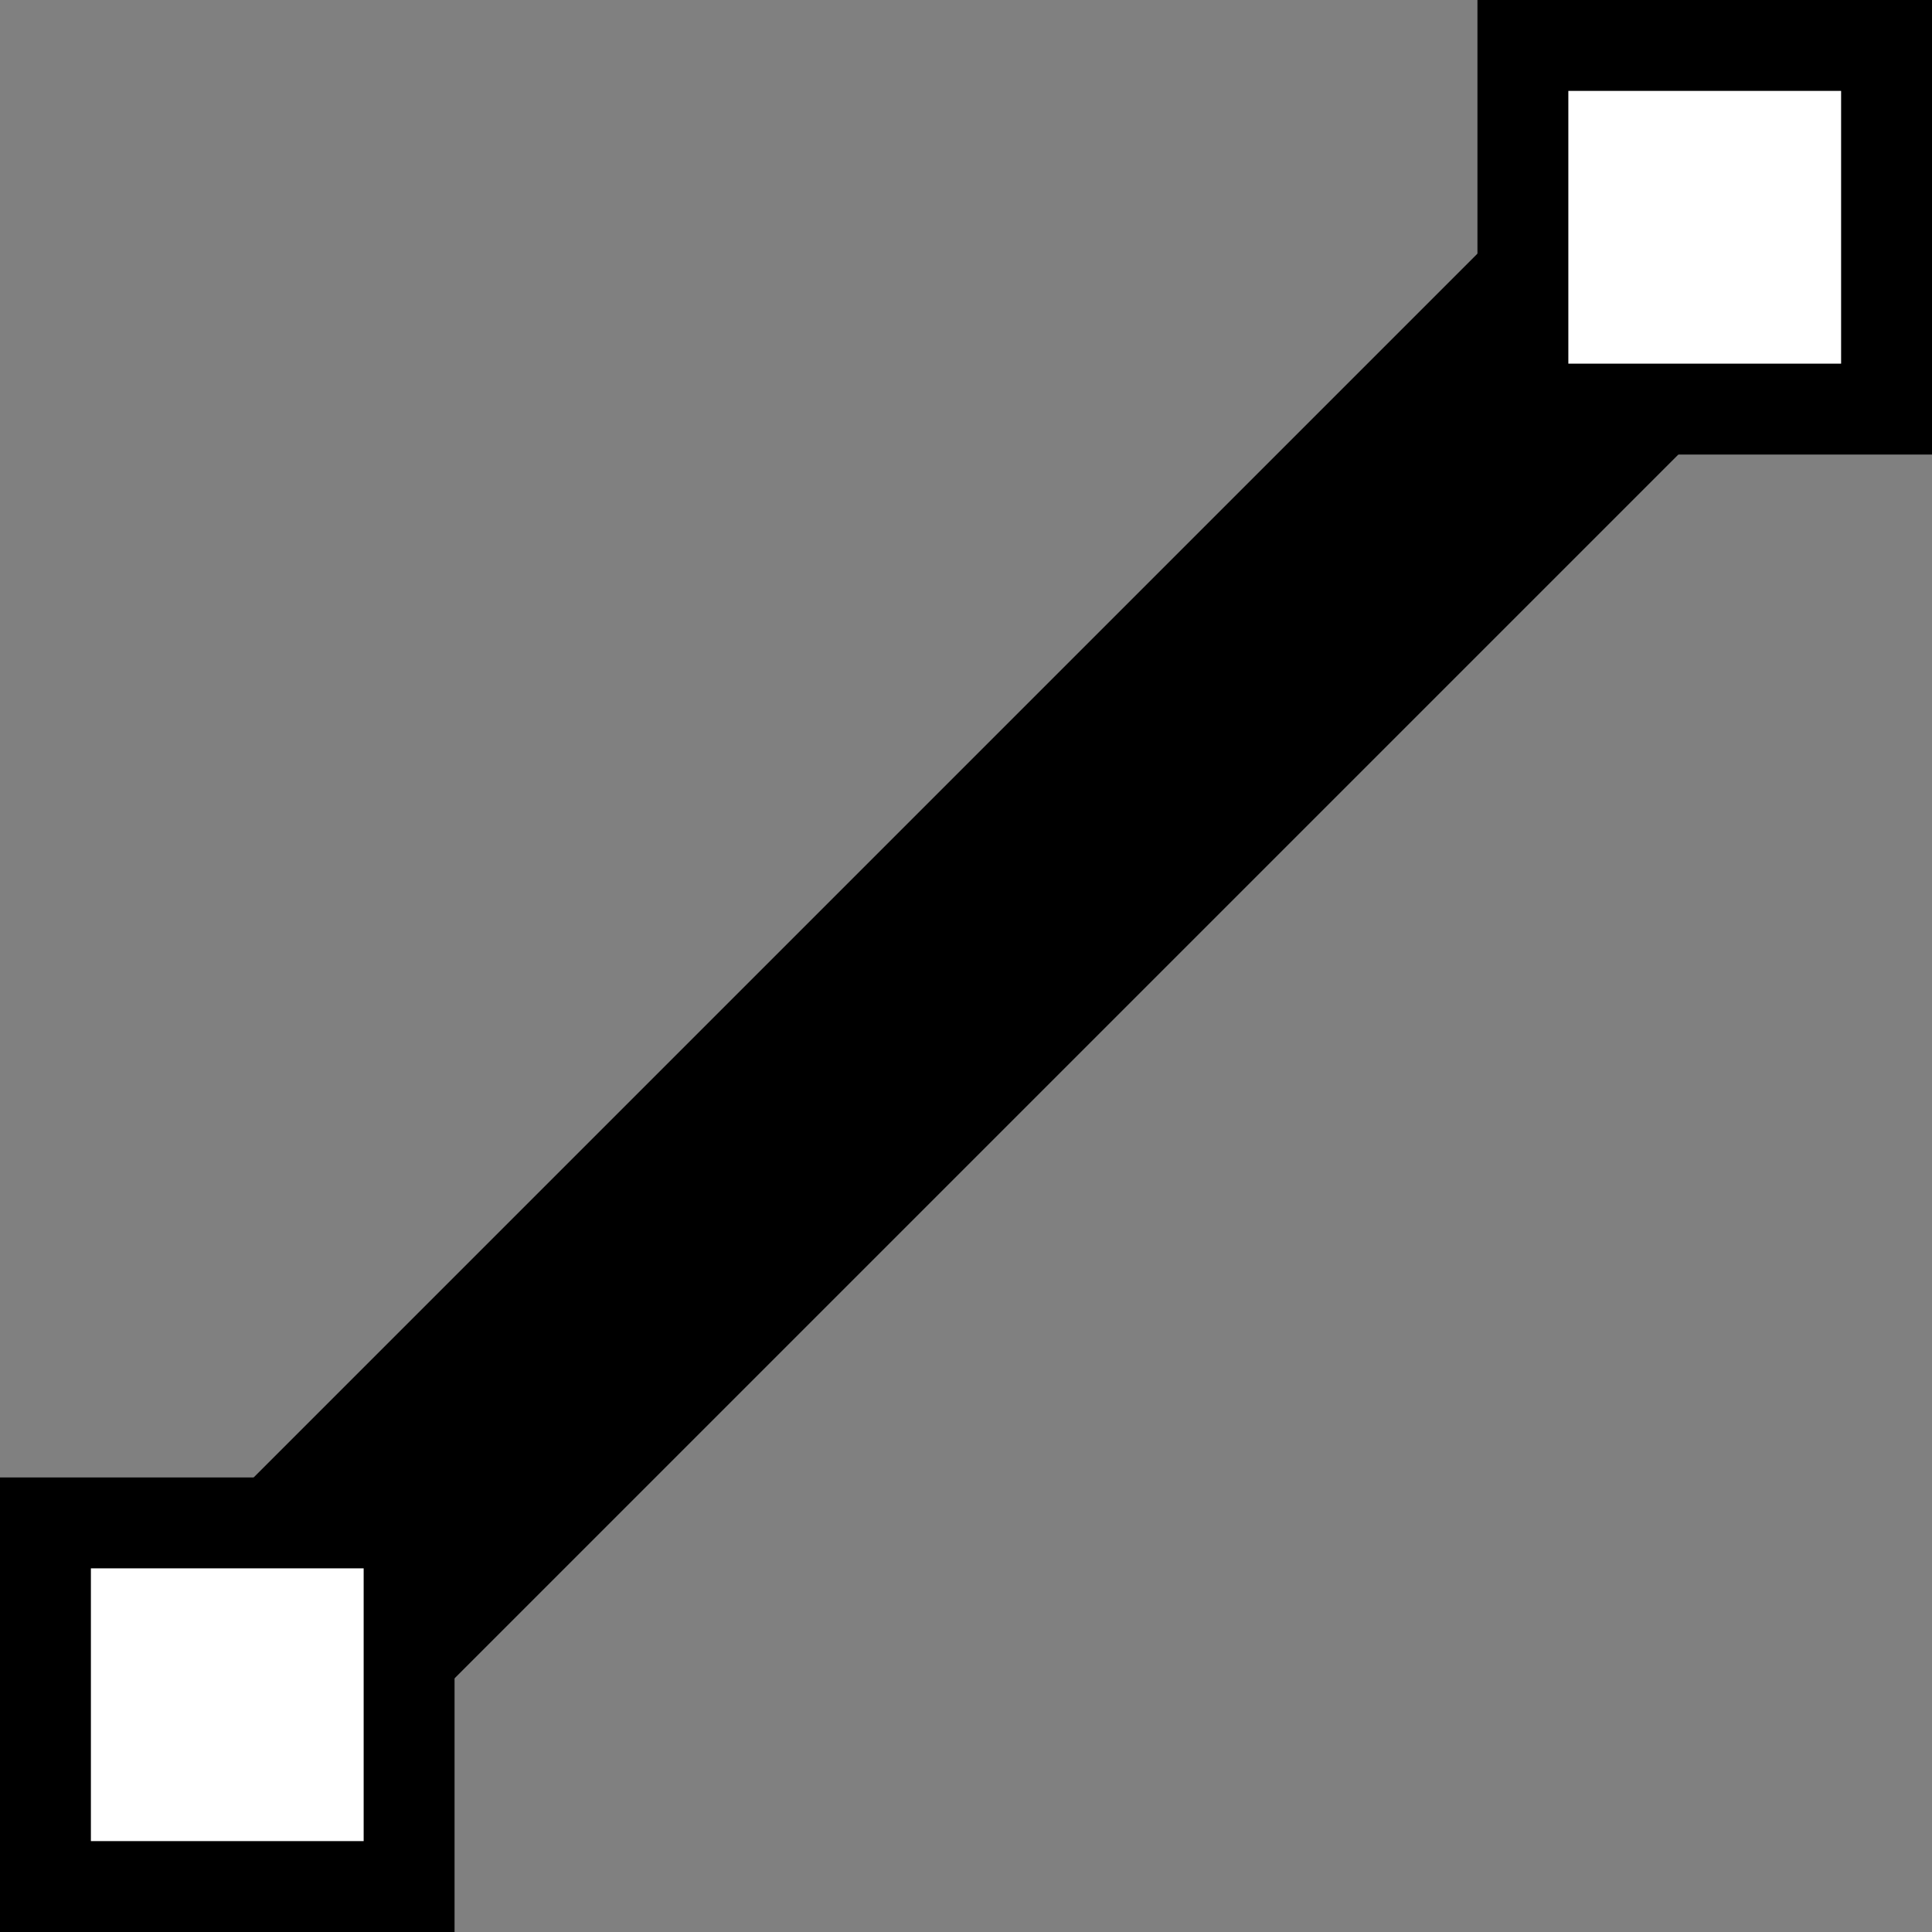 <?xml version="1.0" encoding="UTF-8" standalone="no"?>
<!-- Created with Inkscape (http://www.inkscape.org/) -->

<svg
   xmlns:dc="http://purl.org/dc/elements/1.1/"
   xmlns:cc="http://creativecommons.org/ns#"
   xmlns:rdf="http://www.w3.org/1999/02/22-rdf-syntax-ns#"
   xmlns:svg="http://www.w3.org/2000/svg"
   xmlns="http://www.w3.org/2000/svg"
   xmlns:sodipodi="http://sodipodi.sourceforge.net/DTD/sodipodi-0.dtd"
   xmlns:inkscape="http://www.inkscape.org/namespaces/inkscape"
   version="1.0"
   width="22"
   height="22"
   id="svg8472"
   inkscape:version="0.48+devel r12387"
   sodipodi:docname="segment-line.svg">
  <rect width="100%" height="100%" fill="#808080" stroke="none"/>
  <sodipodi:namedview
     pagecolor="#ffffff"
     bordercolor="#666666"
     borderopacity="1"
     objecttolerance="10"
     gridtolerance="10"
     guidetolerance="10"
     inkscape:pageopacity="0"
     inkscape:pageshadow="2"
     inkscape:window-width="1366"
     inkscape:window-height="714"
     id="namedview19"
     showgrid="false"
     inkscape:zoom="60.682617"
     inkscape:cx="19.794943"
     inkscape:cy="21.30931"
     inkscape:window-x="0"
     inkscape:window-y="30"
     inkscape:window-maximized="1"
     inkscape:current-layer="svg8472" />
  <defs
     id="defs8474" />
  <path
     style="fill:none;fill-rule:evenodd;stroke:#000000;stroke-width:3.235;stroke-linecap:butt;stroke-linejoin:miter;stroke-miterlimit:4;stroke-opacity:1;stroke-dasharray:none"
     id="path7843"
     inkscape:connector-curvature="0"
     d="M 2.588,19.412 19.412,2.588" />
  <path
     d="m 16.824,0 5.176,0 0,5.176 -5.176,0 L 16.824,0 Z"
     inkscape:connector-curvature="0"
     id="path7837"
     style="fill:#000000;fill-opacity:1;stroke:none" />
  <path
     d="m -3.9e-5,16.824 5.176,0 0,5.176 L -3.9e-5,22 -3.9e-5,16.824 Z"
     inkscape:connector-curvature="0"
     id="path7831"
     style="fill:#000000;fill-opacity:1;stroke:none" />
  <path
     style="fill:#ffffff;fill-opacity:1;stroke:none"
     id="path4056"
     inkscape:connector-curvature="0"
     d="m 17.859,1.035 3.106,0 0,3.106 -3.106,0 L 17.859,1.035 Z" />
  <path
     style="fill:#ffffff;fill-opacity:1;stroke:none"
     id="path4058"
     inkscape:connector-curvature="0"
     d="m 1.035,17.859 3.106,0 0,3.106 -3.106,0 L 1.035,17.859 Z" />
</svg>
